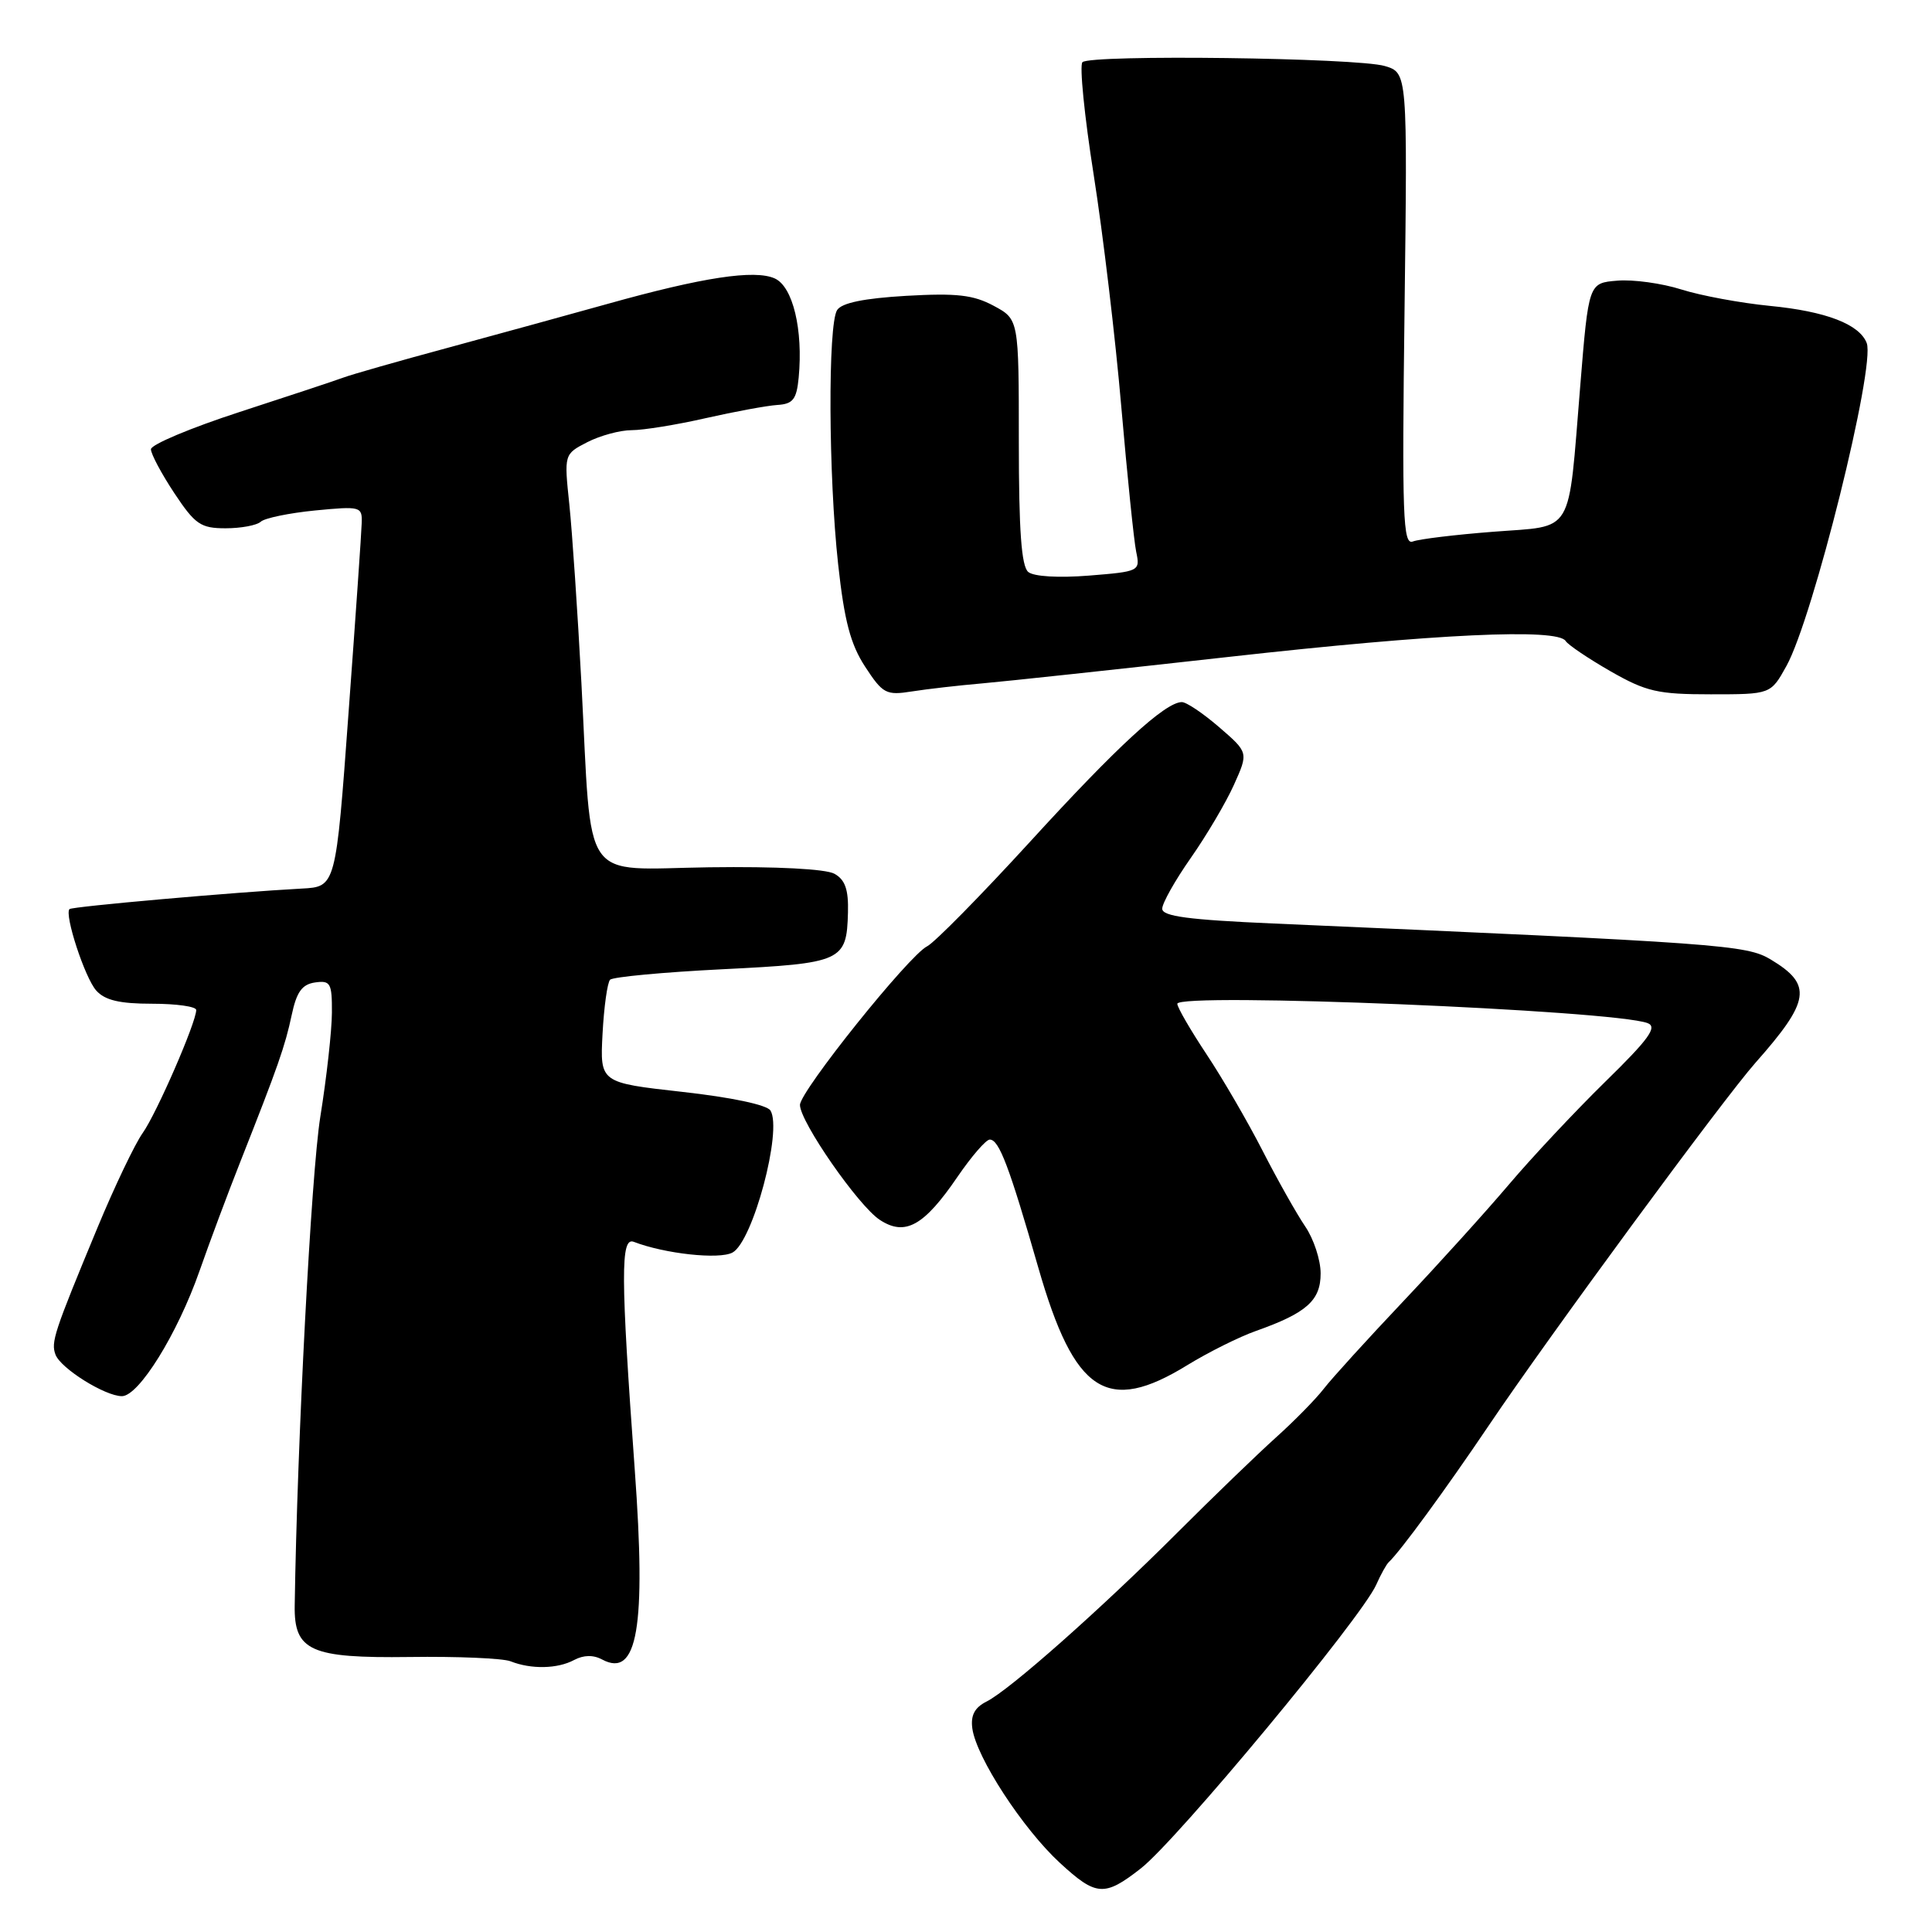 <?xml version="1.0" encoding="UTF-8" standalone="no"?>
<!DOCTYPE svg PUBLIC "-//W3C//DTD SVG 1.1//EN" "http://www.w3.org/Graphics/SVG/1.1/DTD/svg11.dtd" >
<svg xmlns="http://www.w3.org/2000/svg" xmlns:xlink="http://www.w3.org/1999/xlink" version="1.1" viewBox="0 0 256 256">
 <g >
 <path fill="currentColor"
d=" M 151.16 247.58 C 155.96 243.84 180.39 214.39 182.35 210.00 C 182.96 208.62 183.71 207.28 184.01 207.00 C 185.50 205.63 191.54 197.38 197.24 188.93 C 205.30 176.97 228.32 145.67 232.60 140.83 C 239.87 132.62 240.19 130.48 234.65 127.15 C 231.41 125.20 228.28 124.97 168.75 122.37 C 157.52 121.88 154.00 121.42 154.00 120.41 C 154.00 119.68 155.70 116.66 157.78 113.69 C 159.86 110.72 162.44 106.36 163.50 104.00 C 165.43 99.71 165.43 99.71 161.55 96.36 C 159.41 94.51 157.18 93.01 156.58 93.03 C 154.35 93.09 148.03 98.90 136.52 111.50 C 129.98 118.65 123.83 124.90 122.85 125.39 C 120.43 126.59 106.00 144.60 106.00 146.41 C 106.00 148.63 113.74 159.79 116.58 161.64 C 119.93 163.84 122.43 162.45 126.87 155.94 C 128.73 153.22 130.65 151.00 131.15 151.00 C 132.38 151.00 133.72 154.53 137.59 168.00 C 142.37 184.62 146.69 187.44 157.34 180.88 C 160.13 179.17 164.22 177.13 166.44 176.35 C 173.13 173.98 175.00 172.32 174.99 168.73 C 174.99 166.95 174.07 164.15 172.94 162.50 C 171.82 160.85 169.28 156.35 167.31 152.50 C 165.34 148.65 161.99 142.88 159.86 139.68 C 157.74 136.48 156.00 133.48 156.00 133.01 C 156.00 131.47 213.85 133.85 218.32 135.57 C 219.65 136.08 218.49 137.68 212.69 143.35 C 208.68 147.28 202.95 153.40 199.95 156.94 C 196.95 160.48 190.64 167.46 185.93 172.44 C 181.22 177.42 176.49 182.62 175.43 183.99 C 174.37 185.37 171.50 188.29 169.05 190.49 C 166.60 192.70 160.75 198.34 156.05 203.04 C 145.78 213.30 133.79 223.92 130.73 225.46 C 129.14 226.26 128.60 227.29 128.84 229.04 C 129.38 232.88 135.52 242.31 140.45 246.85 C 145.25 251.27 146.34 251.35 151.16 247.58 Z  M 76.07 219.96 C 77.33 219.29 78.62 219.26 79.80 219.90 C 84.47 222.39 85.63 215.65 84.11 194.77 C 82.24 168.98 82.22 163.87 83.98 164.55 C 88.08 166.13 95.29 166.92 97.06 165.97 C 99.76 164.52 103.70 149.76 102.09 147.15 C 101.63 146.40 96.90 145.40 90.41 144.68 C 79.50 143.46 79.50 143.46 79.84 136.98 C 80.03 133.42 80.48 130.19 80.84 129.82 C 81.20 129.45 87.91 128.82 95.74 128.43 C 111.63 127.64 112.19 127.38 112.36 120.91 C 112.44 117.88 111.99 116.57 110.57 115.78 C 109.42 115.14 102.89 114.80 93.98 114.92 C 76.75 115.16 78.47 117.64 77.04 90.50 C 76.54 81.15 75.82 70.50 75.44 66.84 C 74.74 60.18 74.74 60.18 77.82 58.59 C 79.52 57.72 82.16 57.00 83.70 57.00 C 85.24 57.00 89.65 56.29 93.50 55.41 C 97.35 54.54 101.62 53.75 103.00 53.66 C 105.08 53.53 105.55 52.92 105.83 50.03 C 106.43 43.68 105.06 37.99 102.67 36.90 C 100.01 35.69 93.11 36.74 80.50 40.27 C 75.55 41.65 66.10 44.25 59.50 46.04 C 52.90 47.82 46.60 49.62 45.50 50.03 C 44.40 50.44 38.21 52.49 31.75 54.59 C 25.29 56.69 20.00 58.91 20.00 59.53 C 20.00 60.15 21.39 62.76 23.09 65.33 C 25.85 69.49 26.59 70.00 29.89 70.00 C 31.93 70.00 34.03 69.61 34.55 69.13 C 35.07 68.65 38.31 67.98 41.75 67.64 C 47.75 67.06 48.00 67.12 47.93 69.27 C 47.90 70.49 47.11 81.85 46.18 94.50 C 44.50 117.50 44.50 117.50 40.00 117.74 C 31.20 118.21 9.55 120.12 9.21 120.46 C 8.50 121.17 11.25 129.58 12.75 131.25 C 13.90 132.54 15.85 133.00 20.15 133.00 C 23.37 133.00 26.00 133.37 26.00 133.83 C 26.00 135.47 20.74 147.56 18.90 150.14 C 17.87 151.59 15.18 157.22 12.93 162.64 C 7.13 176.61 6.73 177.85 7.36 179.51 C 8.07 181.34 13.91 184.99 16.15 185.00 C 18.39 185.00 23.51 176.76 26.44 168.40 C 27.77 164.60 30.19 158.12 31.82 154.00 C 36.85 141.27 37.77 138.64 38.65 134.50 C 39.30 131.43 40.02 130.43 41.75 130.18 C 43.79 129.89 44.00 130.27 43.98 134.18 C 43.97 136.56 43.28 142.78 42.44 148.00 C 41.24 155.48 39.37 191.19 39.05 212.75 C 38.96 218.76 41.14 219.73 54.26 219.56 C 60.61 219.47 66.64 219.73 67.65 220.13 C 70.38 221.21 73.87 221.14 76.07 219.96 Z  M 130.17 90.55 C 133.29 90.28 148.03 88.69 162.93 87.03 C 190.28 83.97 206.40 83.22 207.46 84.94 C 207.78 85.45 210.45 87.25 213.39 88.94 C 218.13 91.65 219.66 92.00 226.69 92.00 C 234.63 92.00 234.63 92.00 236.71 88.25 C 240.24 81.90 248.53 48.54 247.35 45.46 C 246.39 42.96 241.95 41.25 234.50 40.53 C 230.65 40.15 225.39 39.18 222.80 38.36 C 220.22 37.54 216.39 37.01 214.30 37.19 C 210.50 37.50 210.50 37.50 209.39 51.14 C 207.74 71.23 208.71 69.61 197.87 70.46 C 192.83 70.85 188.04 71.43 187.21 71.75 C 185.90 72.25 185.76 68.53 186.11 40.99 C 186.50 9.65 186.50 9.65 183.50 8.75 C 179.84 7.65 144.47 7.20 143.43 8.24 C 143.02 8.65 143.69 15.37 144.92 23.17 C 146.15 30.97 147.80 44.81 148.58 53.93 C 149.37 63.04 150.25 71.67 150.55 73.11 C 151.09 75.68 151.00 75.73 144.30 76.27 C 140.26 76.59 136.99 76.40 136.25 75.79 C 135.34 75.04 135.00 70.29 135.00 58.54 C 135.00 42.31 135.00 42.31 131.67 40.52 C 128.97 39.07 126.76 38.82 120.07 39.20 C 114.48 39.53 111.53 40.13 110.92 41.09 C 109.69 43.03 109.77 63.02 111.06 74.79 C 111.88 82.29 112.70 85.38 114.64 88.35 C 116.98 91.93 117.42 92.16 120.83 91.62 C 122.85 91.30 127.05 90.82 130.17 90.55 Z "/>
</g>
</svg>